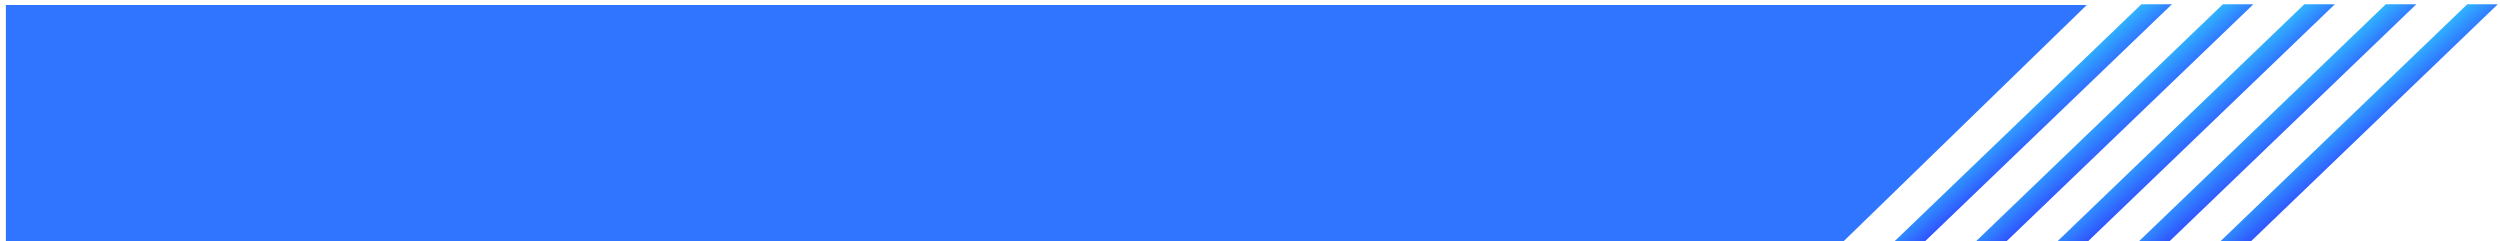 <svg xmlns="http://www.w3.org/2000/svg" viewBox="0 0 425 41" width="425" height="41">
	<defs>
		<linearGradient id="grd1" gradientUnits="userSpaceOnUse"  x1="359.084" y1="5.047" x2="363.251" y2="9.83">
			<stop offset="0" stop-color="#30b4ff"  />
			<stop offset="1" stop-color="#3051ff"  />
		</linearGradient>
		<linearGradient id="grd2" gradientUnits="userSpaceOnUse"  x1="414.49" y1="5.047" x2="418.656" y2="9.83">
			<stop offset="0" stop-color="#30b4ff"  />
			<stop offset="1" stop-color="#3051ff"  />
		</linearGradient>
		<linearGradient id="grd3" gradientUnits="userSpaceOnUse"  x1="400.638" y1="5.047" x2="404.805" y2="9.83">
			<stop offset="0" stop-color="#30b4ff"  />
			<stop offset="1" stop-color="#3051ff"  />
		</linearGradient>
		<linearGradient id="grd4" gradientUnits="userSpaceOnUse"  x1="386.788" y1="5.047" x2="390.954" y2="9.83">
			<stop offset="0" stop-color="#30b4ff"  />
			<stop offset="1" stop-color="#3051ff"  />
		</linearGradient>
		<linearGradient id="grd5" gradientUnits="userSpaceOnUse"  x1="372.935" y1="5.047" x2="377.102" y2="9.83">
			<stop offset="0" stop-color="#30b4ff"  />
			<stop offset="1" stop-color="#3051ff"  />
		</linearGradient>
	</defs>
	<style>
		tspan { white-space:pre }
		.shp0 { fill: url(#grd1) } 
		.shp1 { fill: url(#grd2) } 
		.shp2 { fill: url(#grd3) } 
		.shp3 { fill: url(#grd4) } 
		.shp4 { fill: url(#grd5) } 
		.shp5 { fill: #3075ff } 
	</style>
	<path id="Layer" class="shp0" d="M364.04 0.72L320.75 42.28L325.94 42.28L369.23 0.72L364.04 0.72Z" />
	<path id="Layer" class="shp1" d="M419.44 0.72L376.15 42.28L381.35 42.28L424.63 0.72L419.44 0.72Z" />
	<path id="Layer" class="shp2" d="M405.59 0.72L362.3 42.28L367.5 42.28L410.78 0.72L405.59 0.72Z" />
	<path id="Layer" class="shp3" d="M391.74 0.72L348.45 42.28L353.65 42.28L396.93 0.72L391.74 0.72Z" />
	<path id="Layer" class="shp4" d="M377.89 0.72L334.6 42.28L339.79 42.28L383.08 0.72L377.89 0.72Z" />
	<g id="Layer">
		<path id="Layer" class="shp5" d="M312.25 42.14L354.75 0.85L1 0.85L1 42.14L312.25 42.14Z" />
	</g>
</svg>